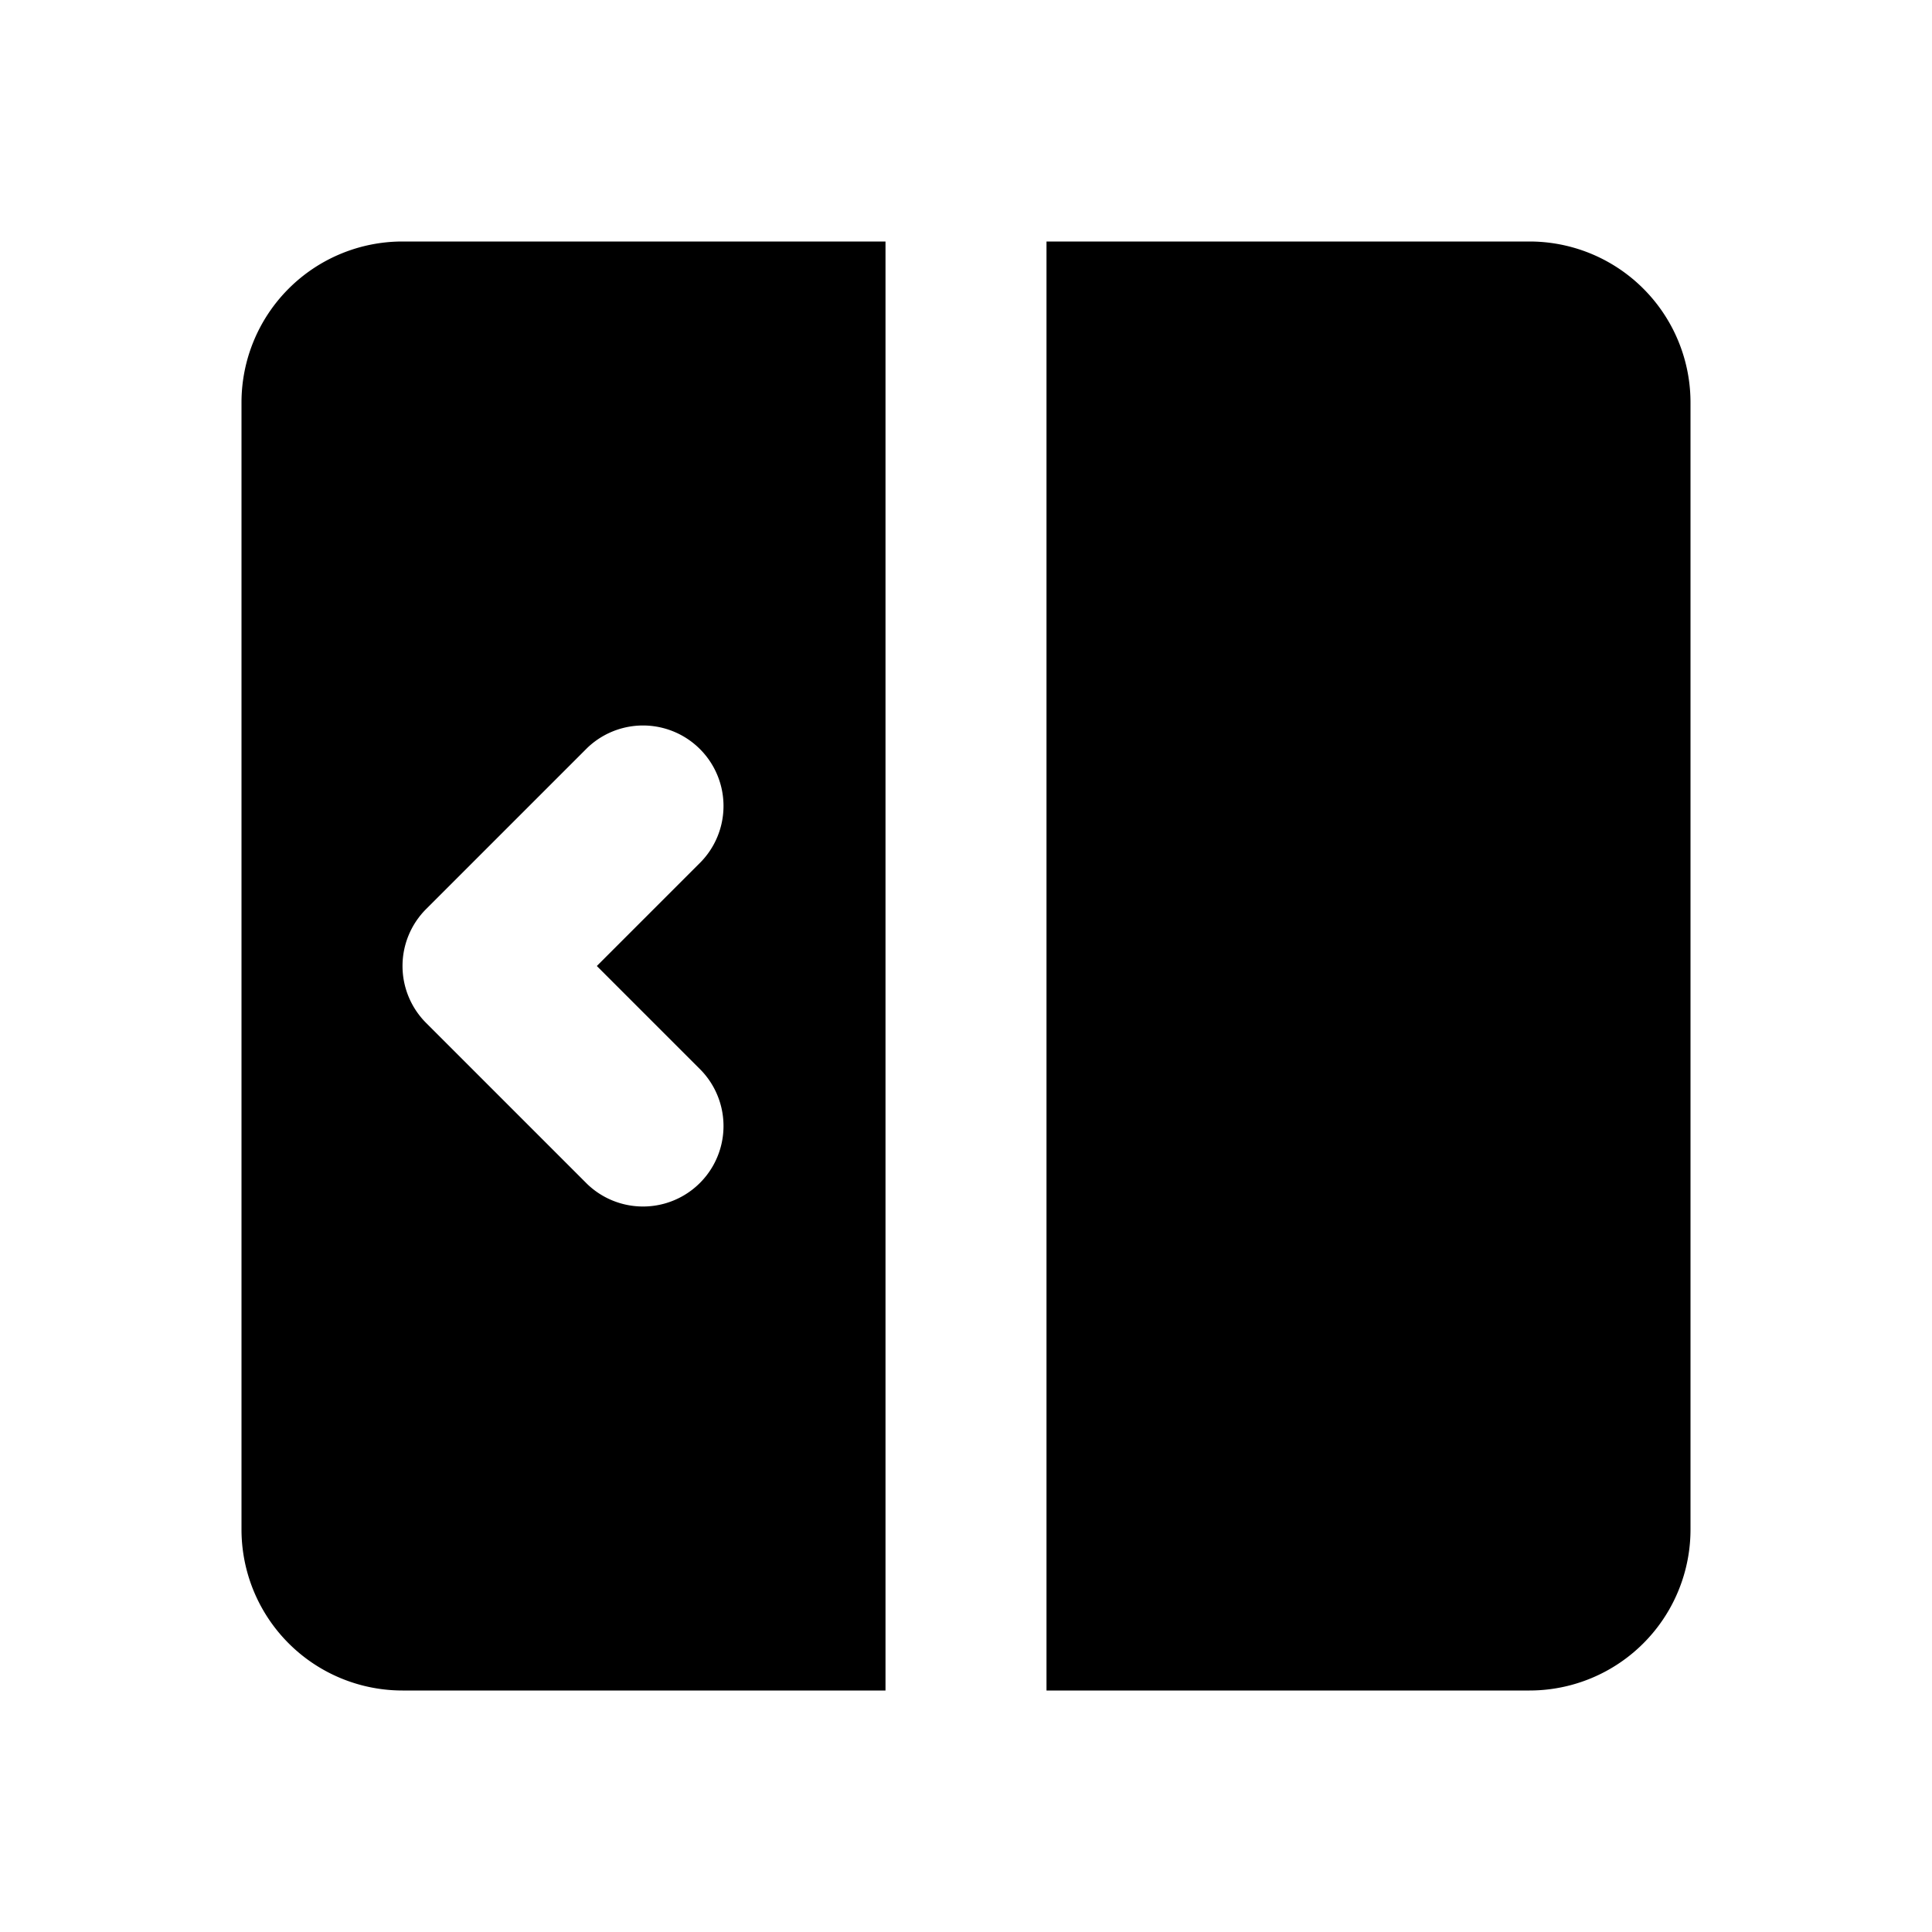 <svg xmlns="http://www.w3.org/2000/svg" xmlns:xlink="http://www.w3.org/1999/xlink" width="24" height="24" viewBox="0 0 24 24"><g fill="currentColor"><path d="M13 21h6a2 2 0 0 0 2-2V5a2 2 0 0 0-2-2h-6z"/><path fill-rule="evenodd" d="M11 3H5a2 2 0 0 0-2 2v14a2 2 0 0 0 2 2h6zm-2.293 7.707a1 1 0 0 0-1.414-1.414l-2 2a1 1 0 0 0 0 1.414l2 2a1 1 0 0 0 1.414-1.414L7.414 12z" clip-rule="evenodd"/></g></svg>
